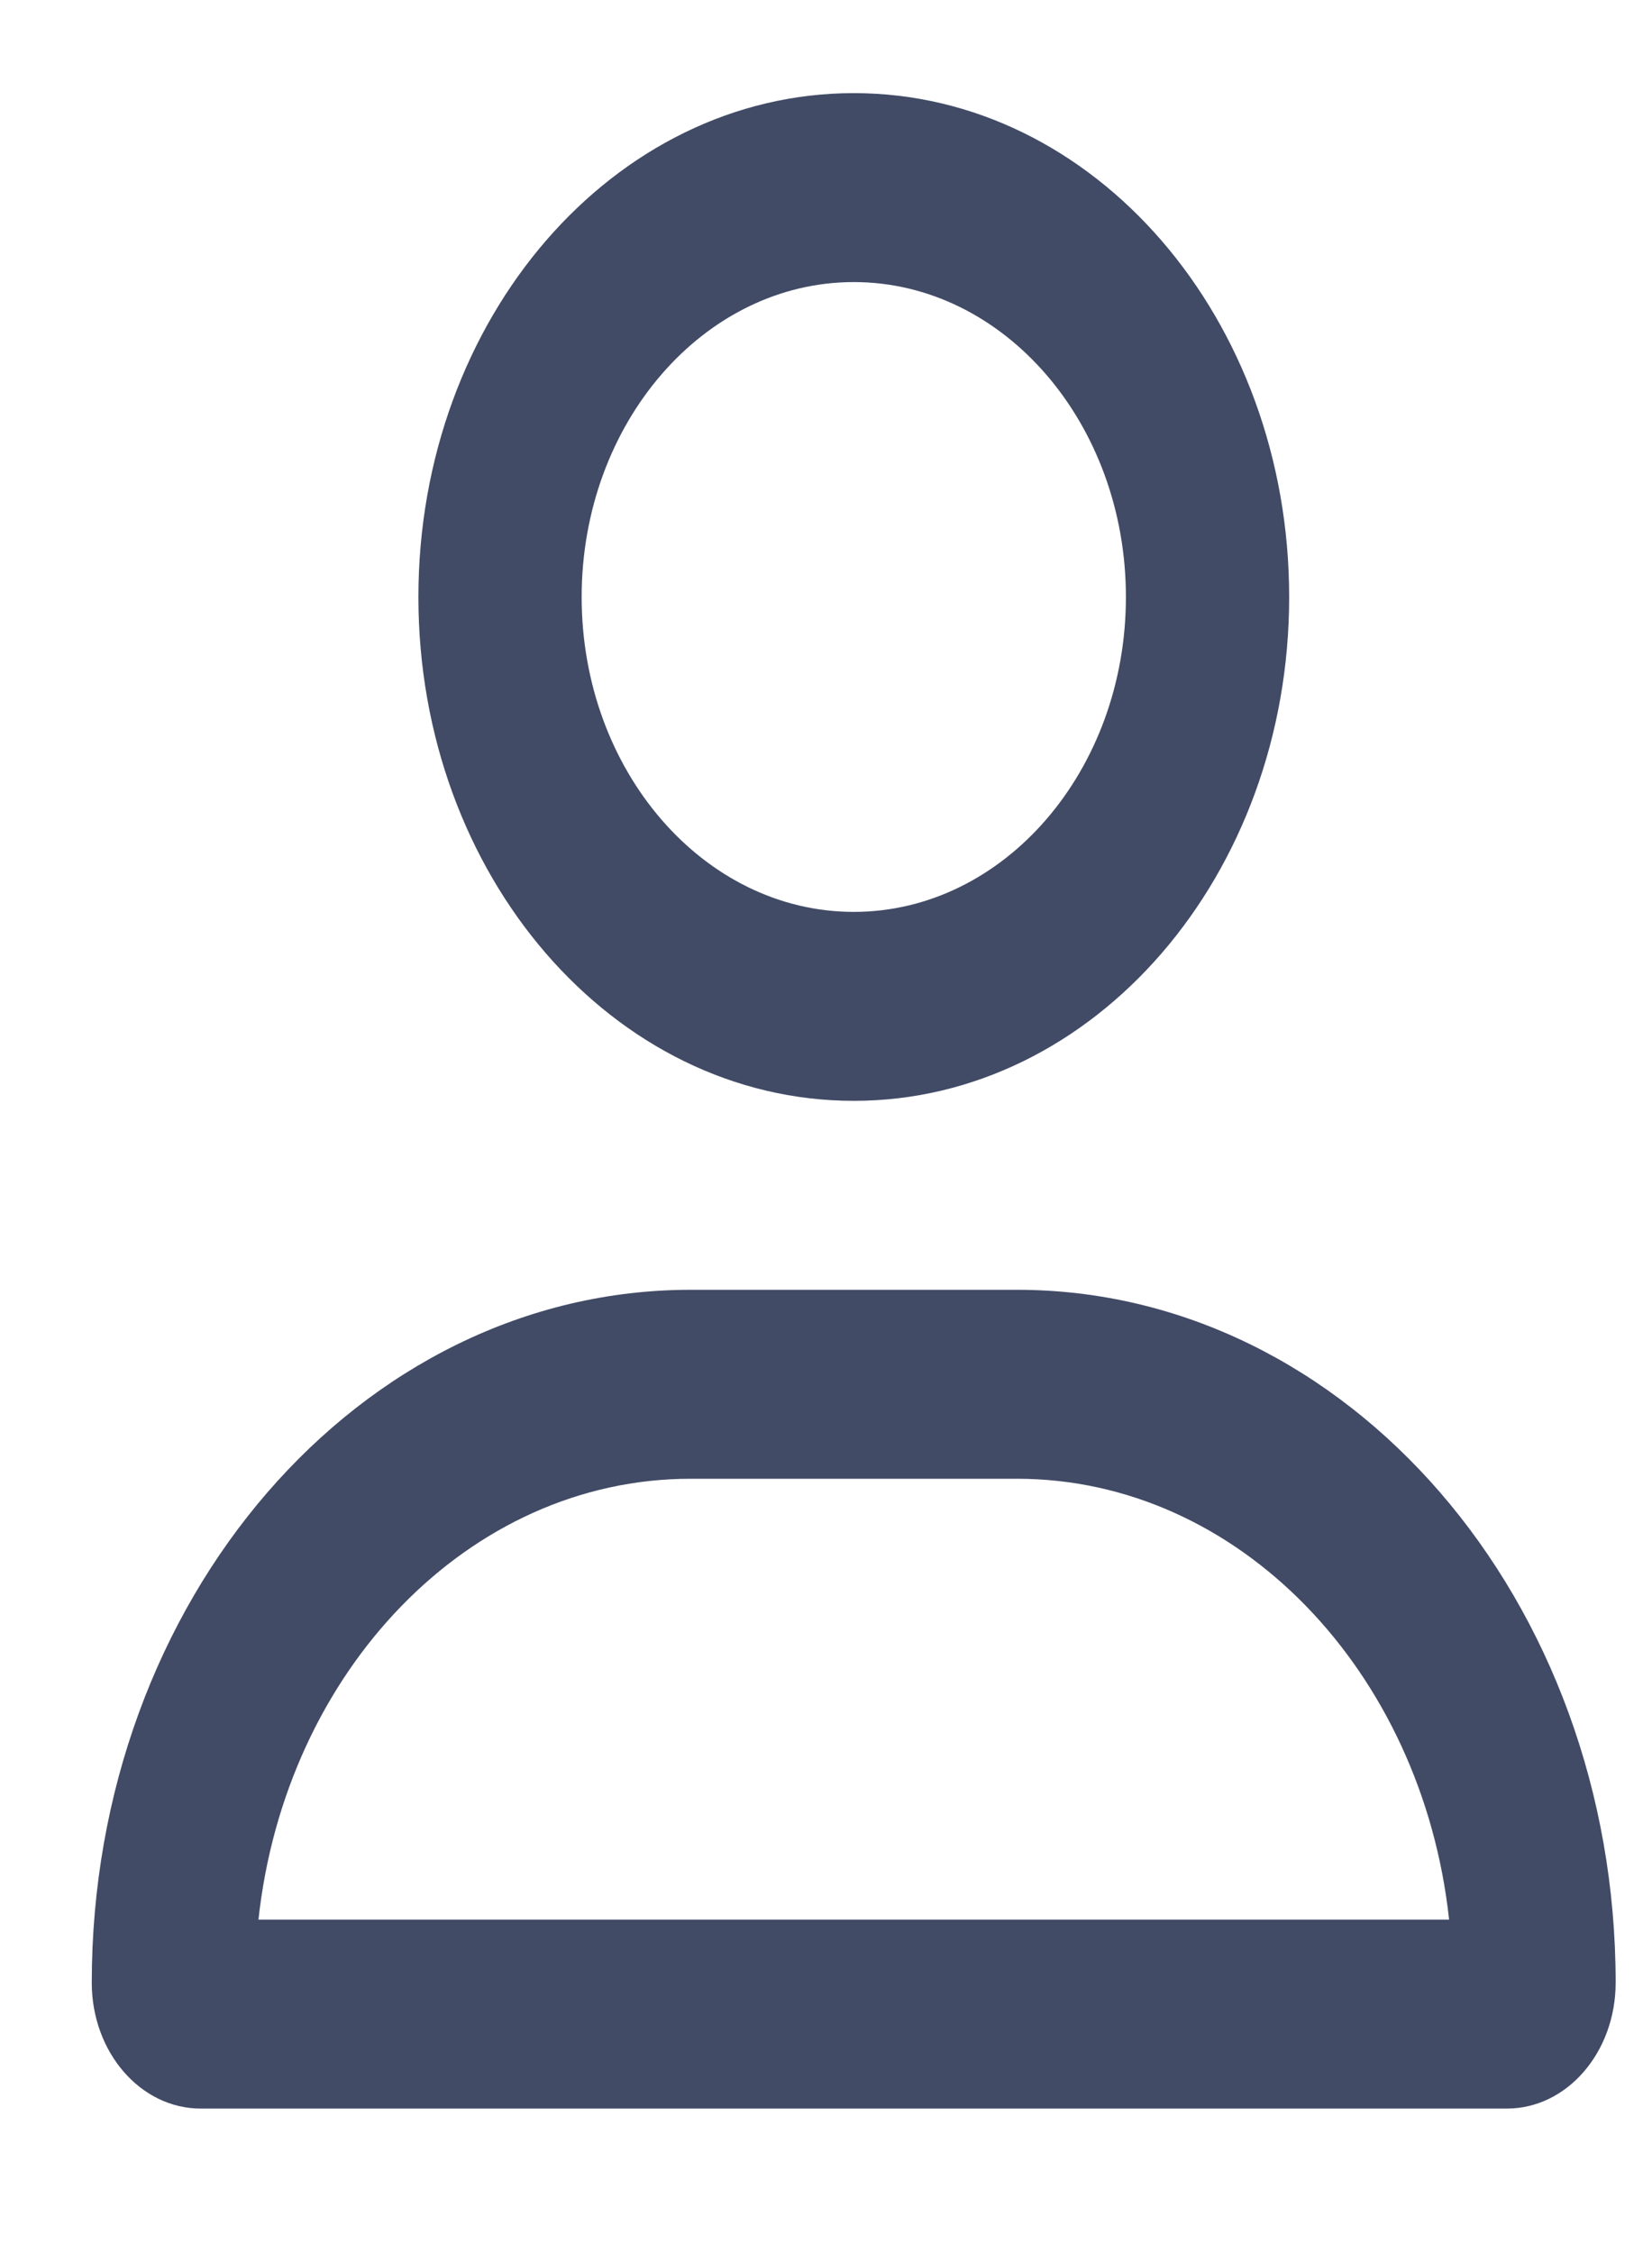 <svg width="11" height="15" viewBox="0 0 11 15" fill="none" xmlns="http://www.w3.org/2000/svg">
<path d="M6.772 8.587H4.598C2.396 8.587 0.611 10.652 0.611 13.2C0.611 13.663 0.936 14.038 1.336 14.038H10.034C10.434 14.038 10.758 13.663 10.758 13.2C10.758 10.652 8.974 8.587 6.772 8.587ZM1.721 12.78C1.9 11.127 3.121 9.845 4.598 9.845H6.772C8.248 9.845 9.47 11.128 9.649 12.78H1.721ZM5.685 7.329C7.286 7.329 8.584 5.827 8.584 3.975C8.584 2.122 7.286 0.62 5.685 0.62C4.084 0.62 2.786 2.122 2.786 3.975C2.786 5.828 4.083 7.329 5.685 7.329ZM5.685 1.878C6.684 1.878 7.497 2.819 7.497 3.975C7.497 5.131 6.684 6.071 5.685 6.071C4.686 6.071 3.873 5.131 3.873 3.975C3.873 2.819 4.686 1.878 5.685 1.878Z" fill="#414B66"/>
</svg>
